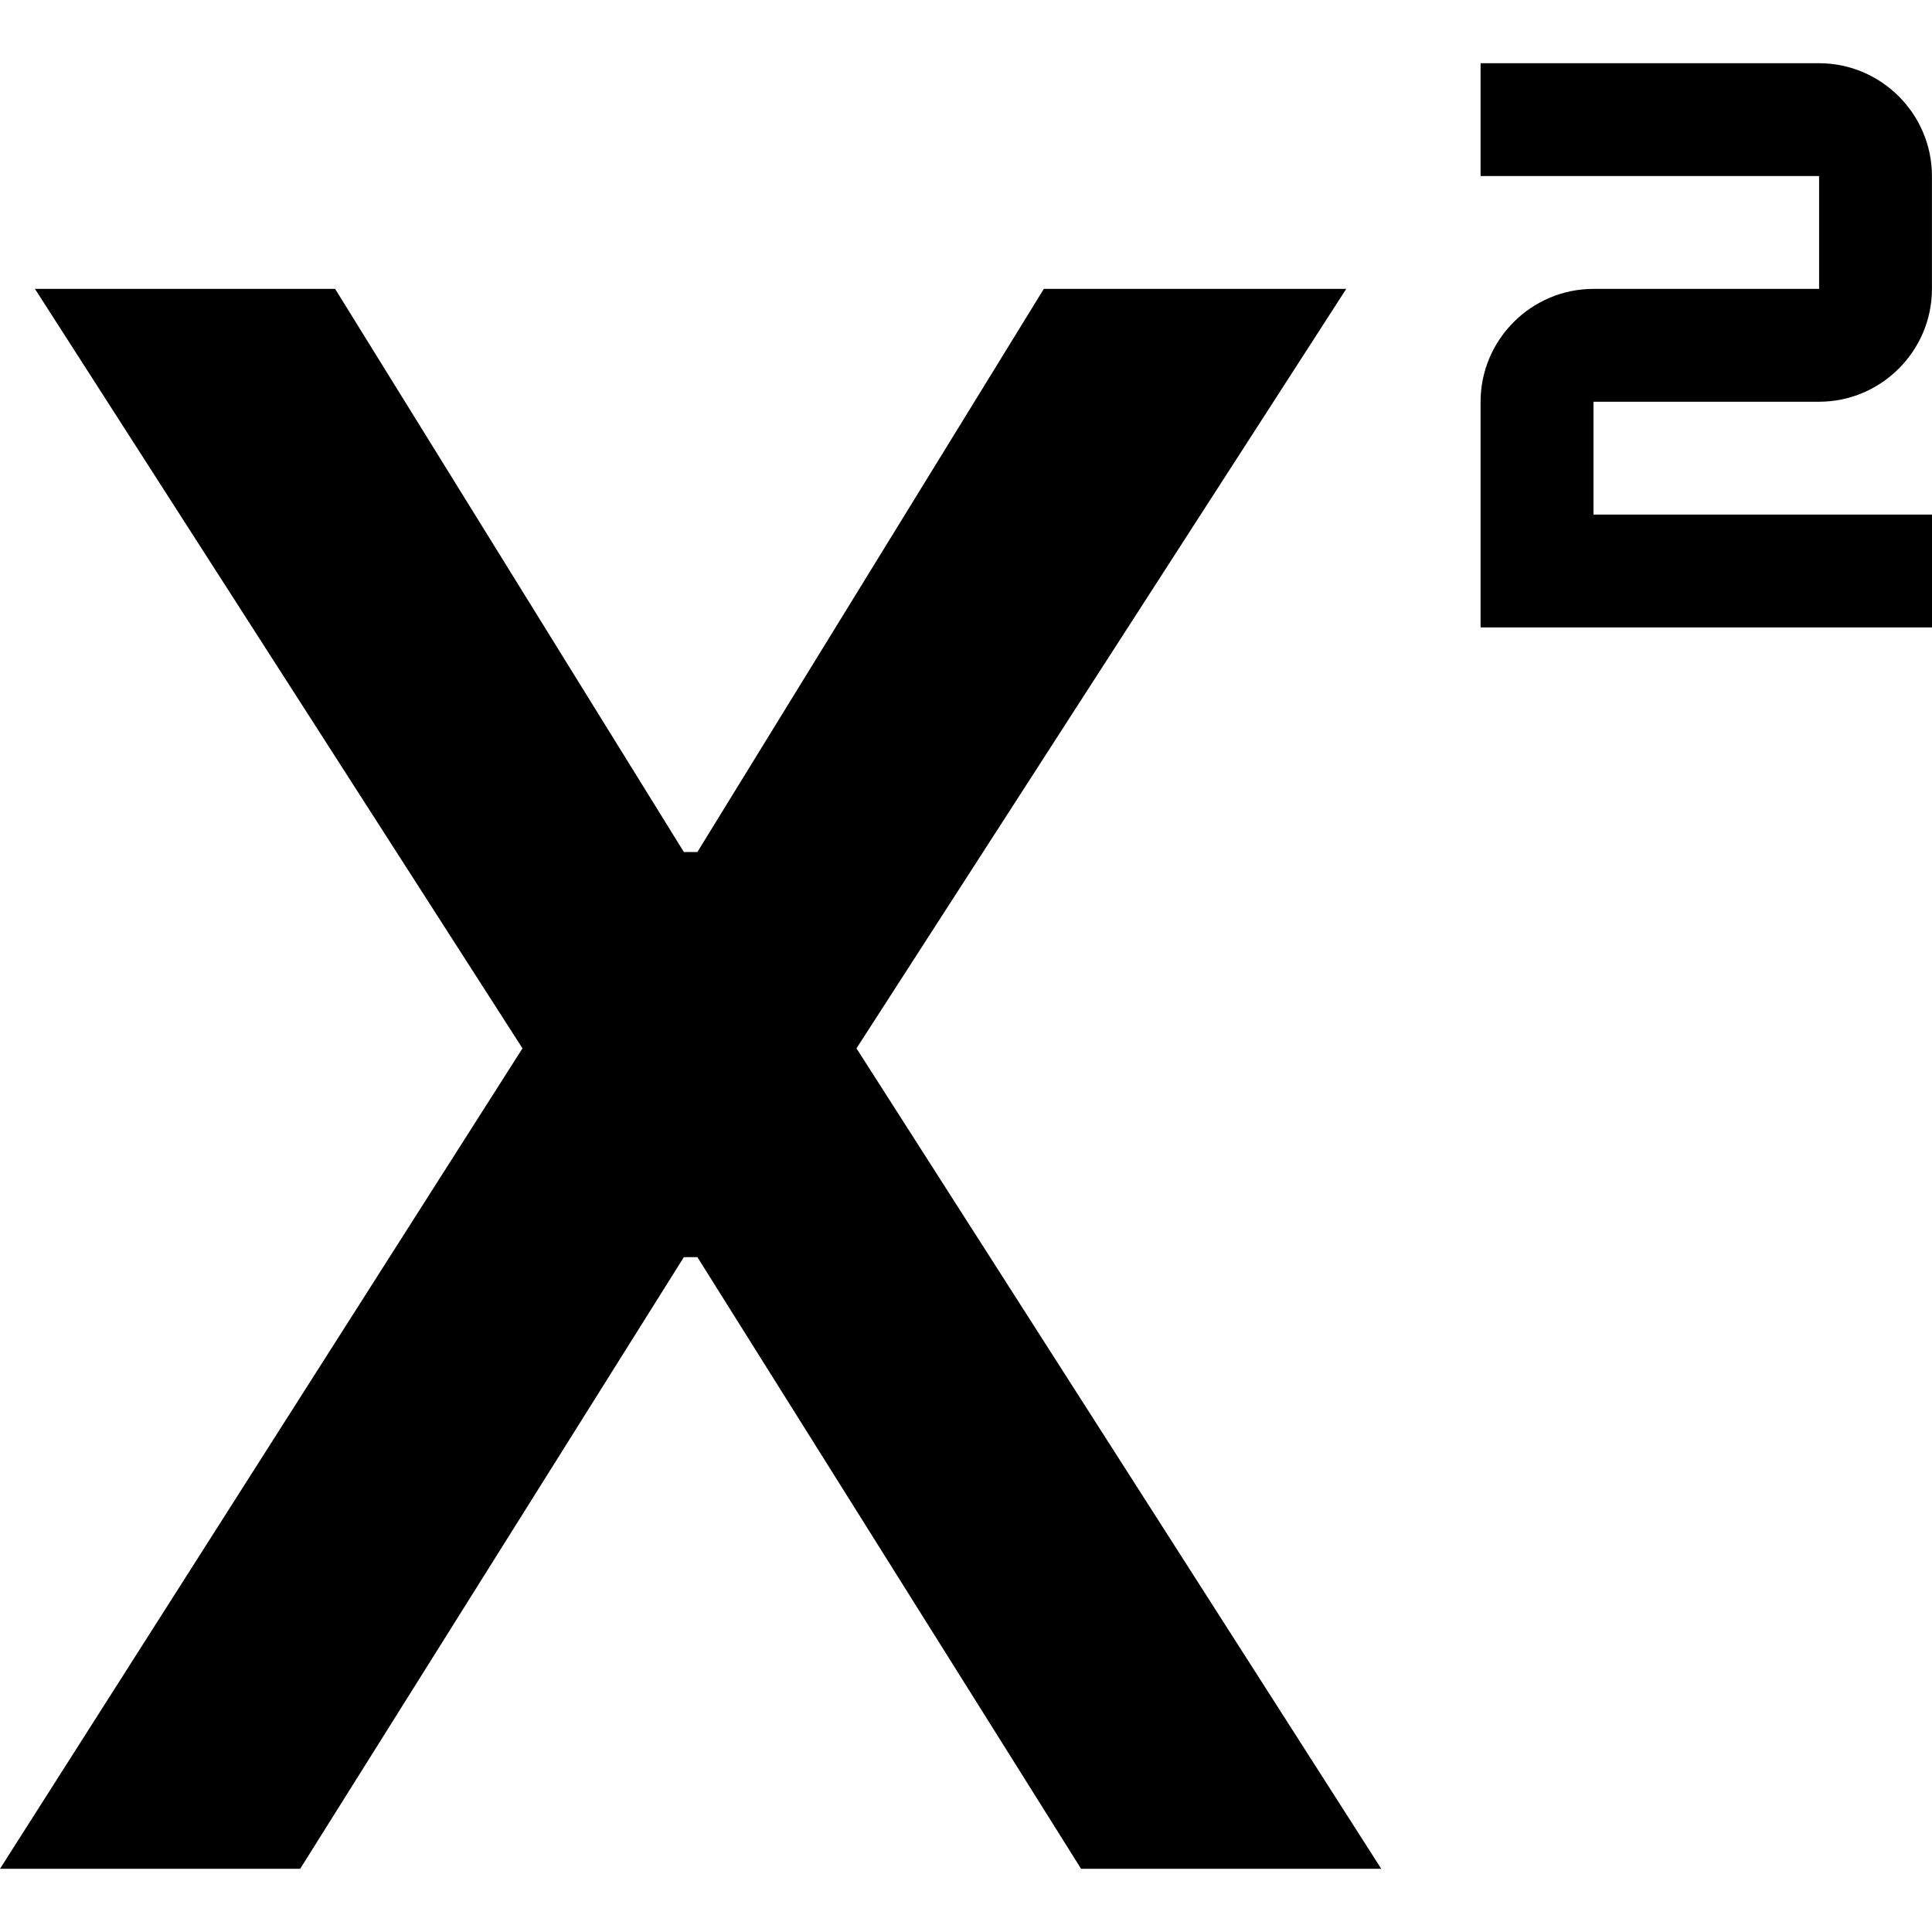 <svg  xmlns="http://www.w3.org/2000/svg" viewBox="0 0 32 32">
    <path d="M30.131 6.654h-3.738v1.869h5.607v1.869h-7.477v-3.738c0-1.028 0.841-1.869 1.869-1.869h3.738v-1.869h-5.607v-1.869h5.607c1.028 0 1.869 0.841 1.869 1.869v1.869c0 1.028-0.841 1.869-1.869 1.869zM0 30.953h4.972l6.355-10.131h0.224l6.355 10.131h4.972l-8.692-13.589 8.112-12.579h-5.009l-5.738 9.327h-0.224l-5.776-9.327h-4.972l8.075 12.579-8.654 13.589z"></path>
  </svg>